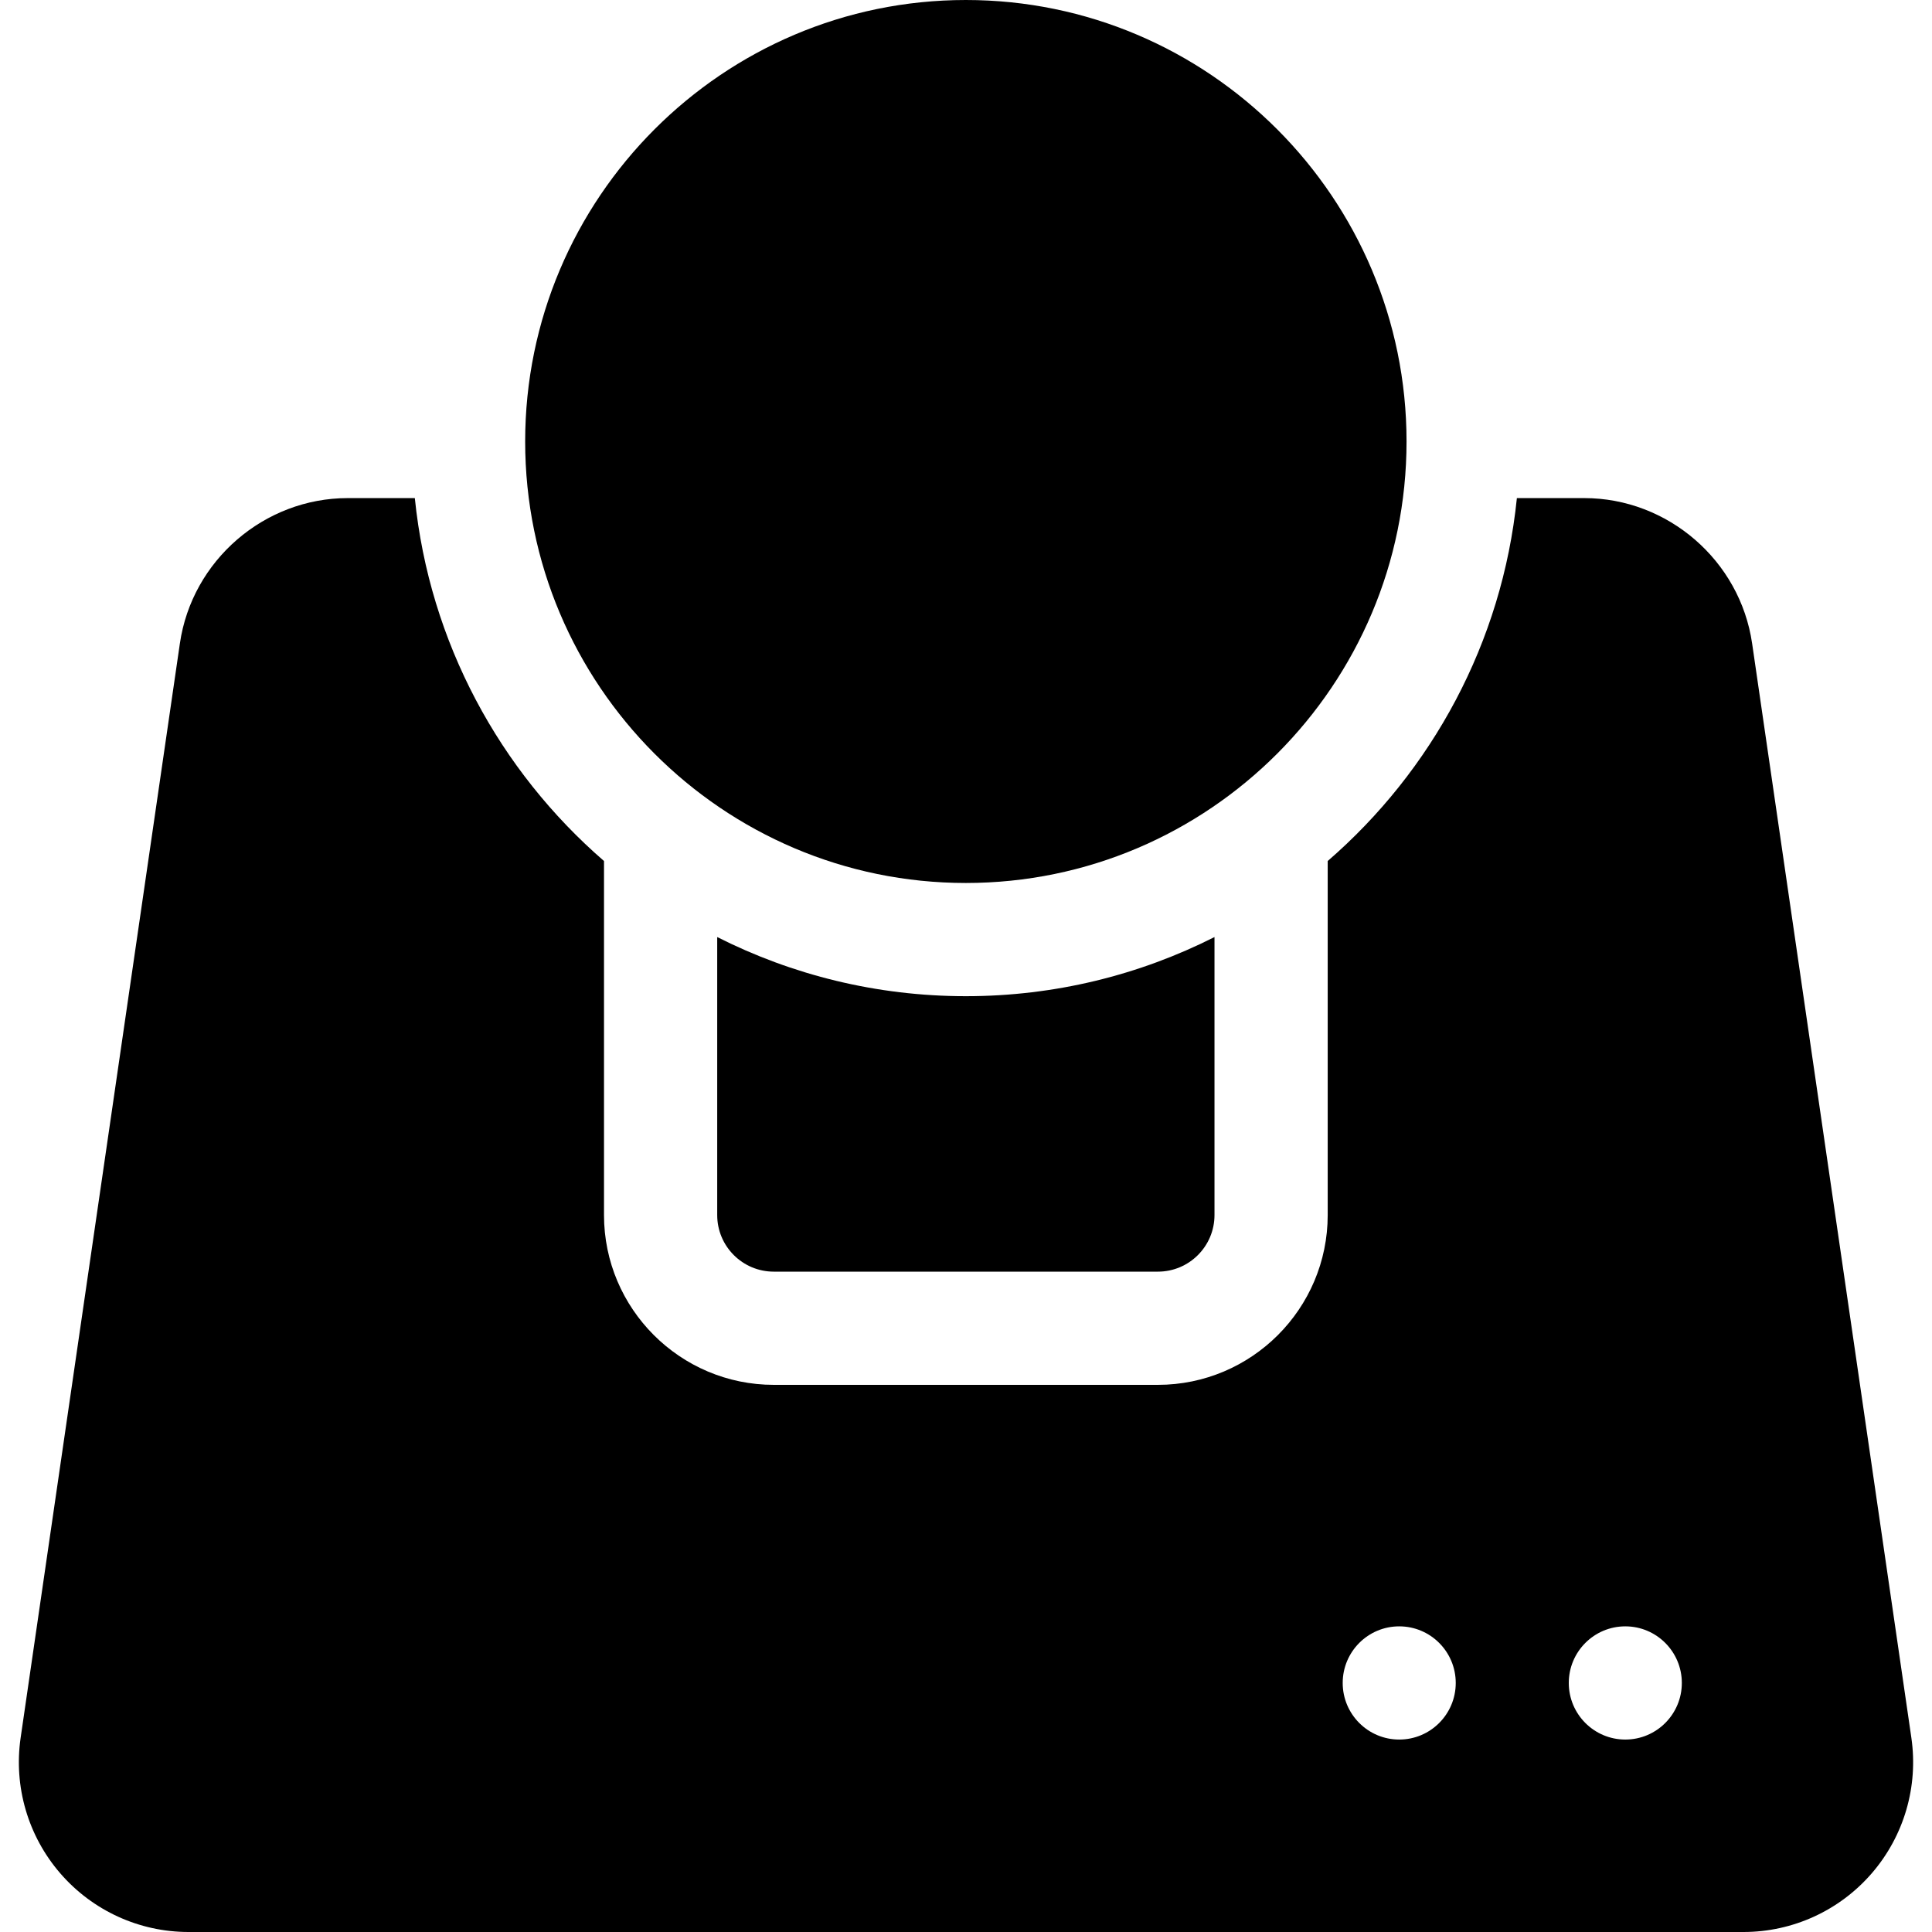 <?xml version="1.0" encoding="iso-8859-1"?>
<!-- Generator: Adobe Illustrator 19.0.0, SVG Export Plug-In . SVG Version: 6.00 Build 0)  -->
<svg version="1.1" id="Capa_1" xmlns="http://www.w3.org/2000/svg" xmlns:xlink="http://www.w3.org/1999/xlink" x="0px" y="0px"
	 viewBox="0 0 512 512" style="enable-background:new 0 0 512 512;" xml:space="preserve">
<g>
	<g>
		<path d="M255.96,0c-64.396,0-116.786,52.486-116.786,117s52.39,117,116.786,117c64.397,0,116.787-52.486,116.787-117
			S320.357,0,255.96,0z"/>
	</g>
</g>
<g>
	<g>
		<path d="M506.529,460.51l-42.201-290c-3.196-21.954-22.323-38.51-44.492-38.51h-17.847c-3.894,38.3-22.544,72.283-50.134,96.179
			V322c0,24.813-20.187,45-45.001,45H205.067c-24.813,0-45.001-20.187-45.001-45v-93.821c-27.59-23.896-46.24-57.879-50.134-96.179
			H92.164c-22.169,0-41.296,16.556-44.492,38.51l-42.201,290c-1.884,12.948,1.943,26.049,10.502,35.943
			C24.519,506.333,36.908,512,49.963,512h412.075c13.054,0,25.443-5.667,33.99-15.547
			C504.586,486.559,508.414,473.458,506.529,460.51z M370.809,461c-8.273,0-14.979-6.72-14.979-15c0-8.28,6.706-15,14.979-15
			s14.978,6.72,14.978,15C385.787,454.28,379.082,461,370.809,461z M430.723,461c-8.273,0-14.979-6.72-14.979-15
			c0-8.28,6.706-15,14.979-15s14.979,6.72,14.979,15C445.702,454.28,438.996,461,430.723,461z"/>
	</g>
</g>
<g>
	<g>
		<path d="M255.96,264c-23.681,0-46.067-5.653-65.893-15.67V322c0,8.284,6.716,15,15,15h101.786c8.284,0,15-6.716,15-15v-73.67
			C302.027,258.347,279.642,264,255.96,264z"/>
	</g>
</g>
<g>
</g>
<g>
</g>
<g>
</g>
<g>
</g>
<g>
</g>
<g>
</g>
<g>
</g>
<g>
</g>
<g>
</g>
<g>
</g>
<g>
</g>
<g>
</g>
<g>
</g>
<g>
</g>
<g>
</g>
</svg>
